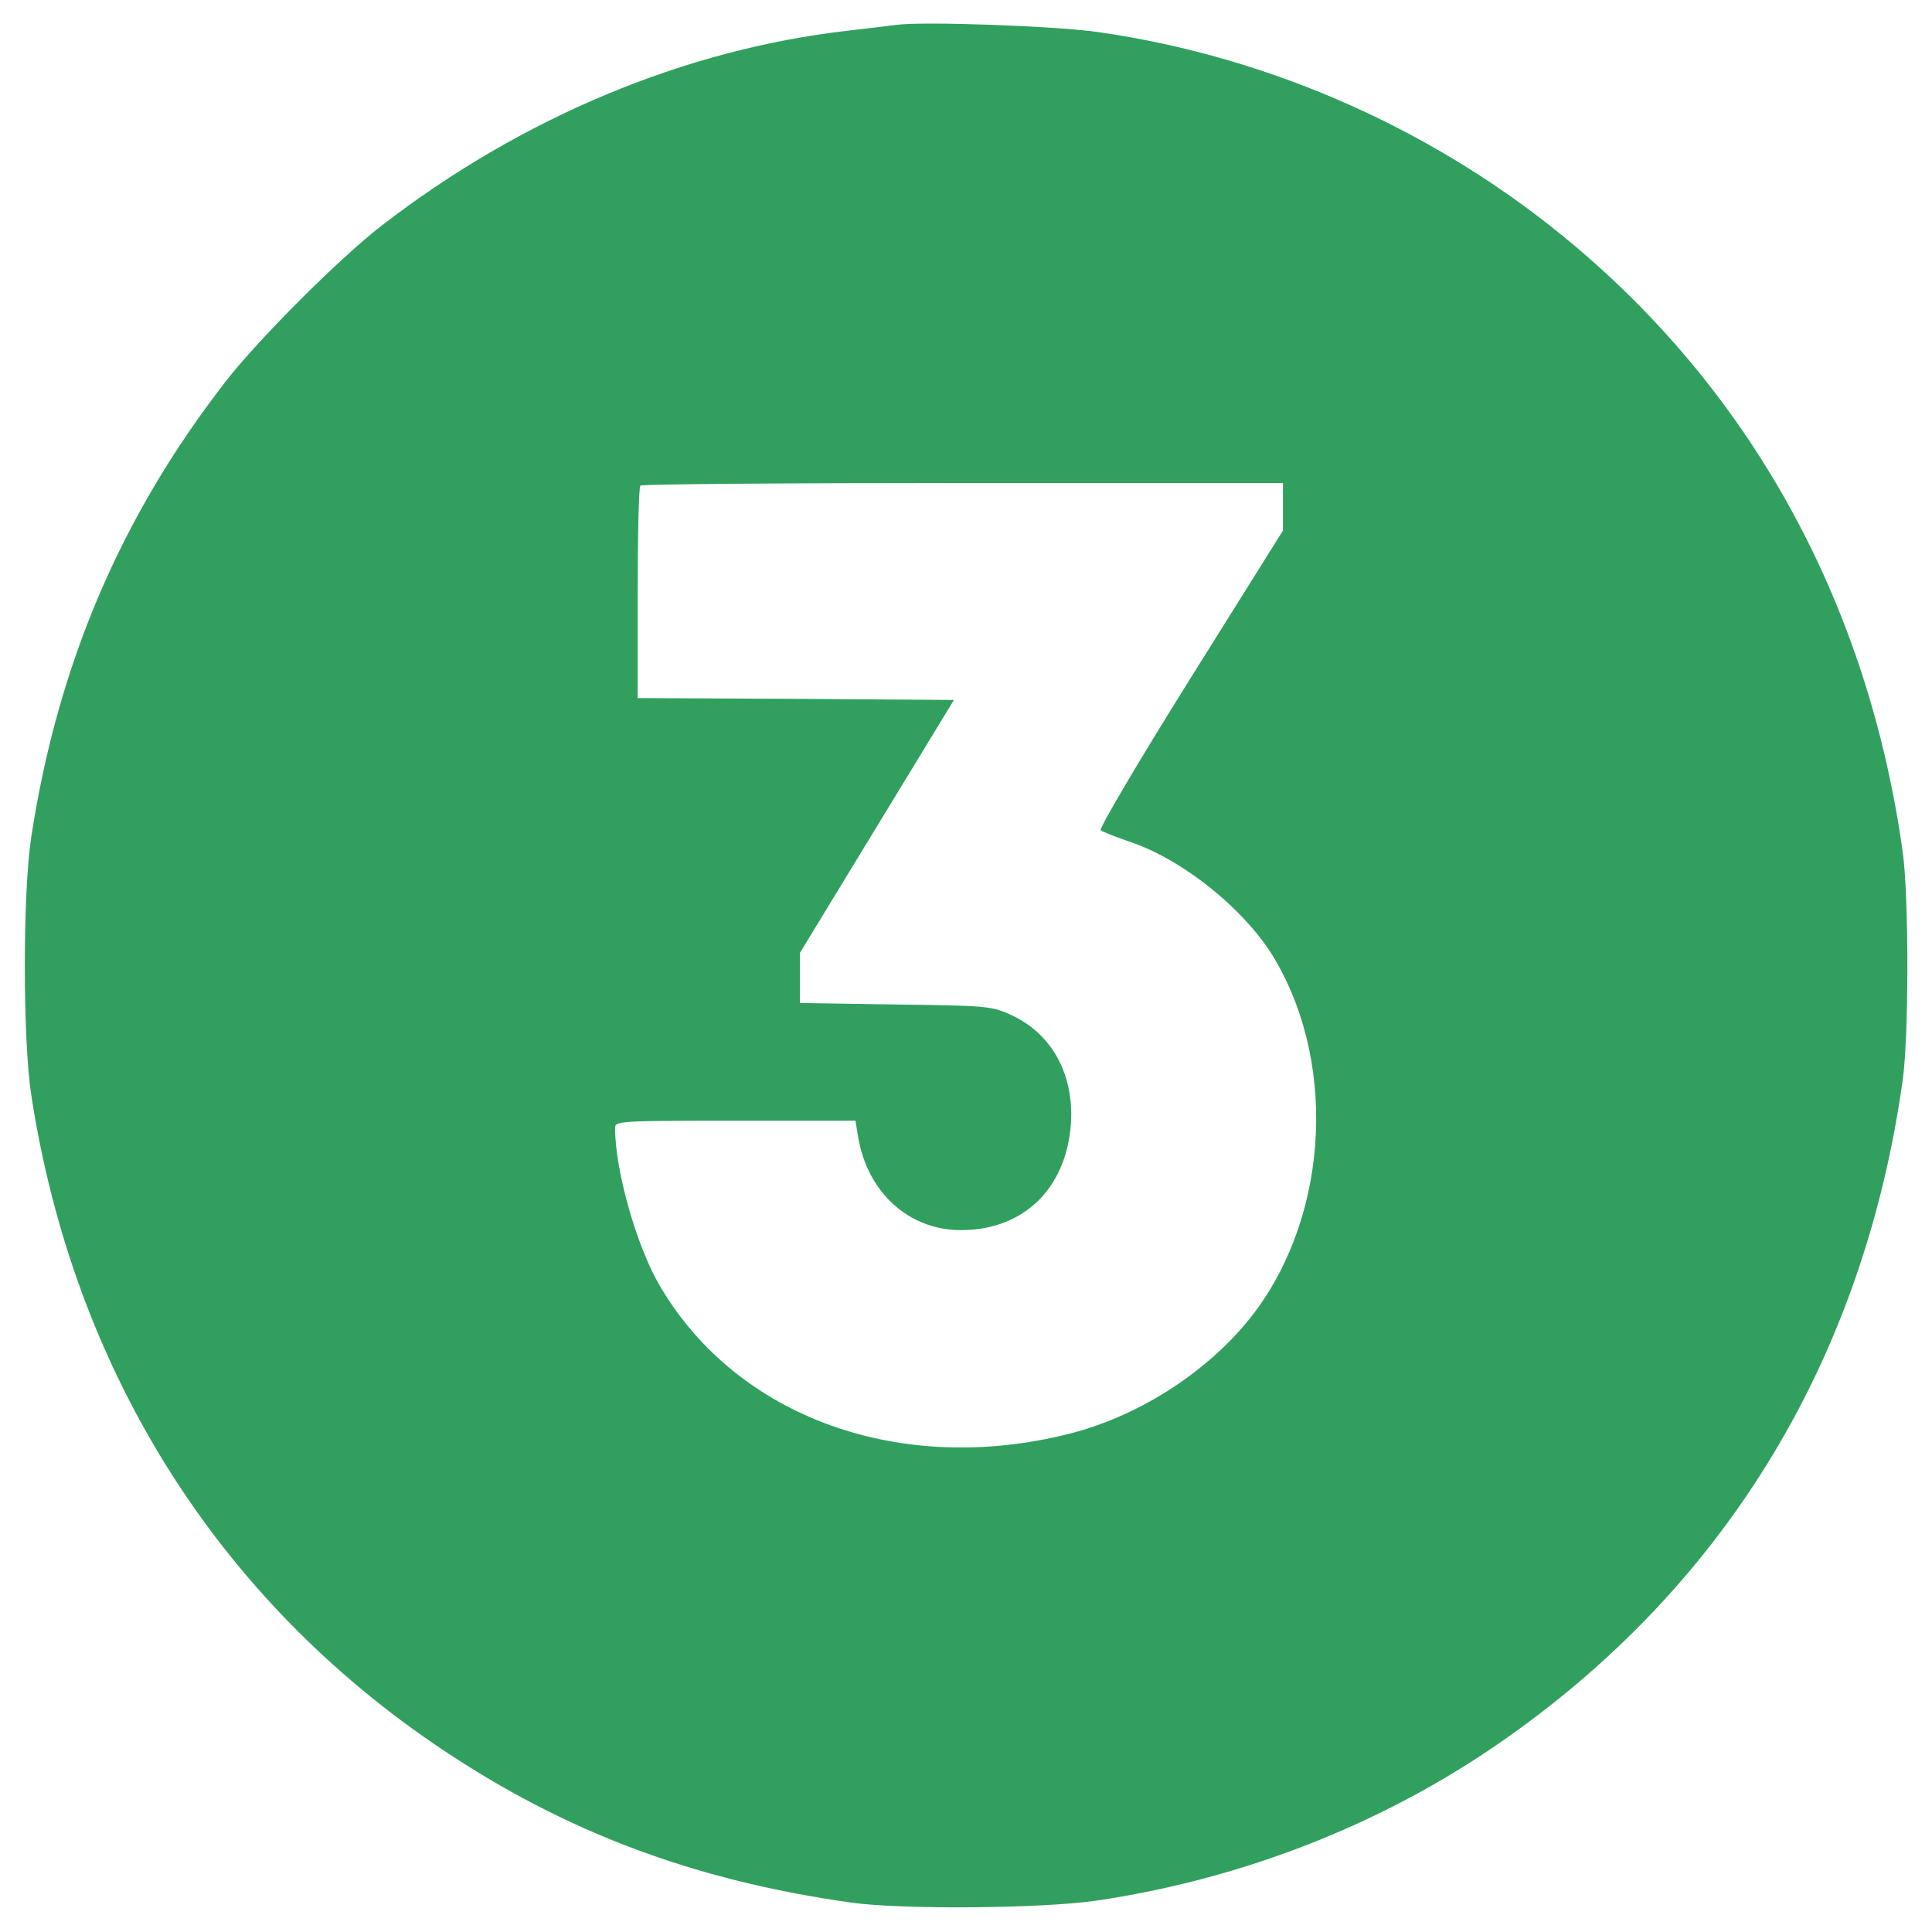 <svg version="1.0" xmlns="http://www.w3.org/2000/svg"
 width="512pt" height="512pt" viewBox="0 0 512 512"
 preserveAspectRatio="xMidYMid meet">

<g transform="translate(0,512) scale(0.1,-0.1)"
fill="#31a05f" stroke="none">
<path d="M2375 5054 c-16 -2 -73 -9 -125 -15 -435 -49 -869 -231 -1240 -518
-110 -85 -327 -302 -412 -412 -278 -358 -445 -750 -515 -1206 -23 -150 -23
-536 0 -686 112 -727 493 -1334 1087 -1732 330 -221 669 -348 1085 -407 135
-19 503 -16 650 5 373 55 731 192 1035 395 617 413 996 1025 1102 1777 17 117
17 493 0 610 -91 647 -391 1200 -867 1602 -357 302 -802 502 -1265 568 -108
16 -467 29 -535 19z m1025 -1277 l0 -63 -246 -393 c-135 -216 -242 -397 -237
-401 4 -4 37 -17 72 -29 145 -47 314 -184 390 -314 170 -290 138 -703 -74
-960 -116 -140 -293 -252 -473 -297 -446 -112 -877 43 -1082 390 -62 104 -120
307 -120 421 0 18 11 19 319 19 l318 0 7 -42 c24 -147 134 -248 272 -248 166
0 279 109 292 281 9 132 -51 241 -160 290 -51 23 -65 24 -305 27 l-253 4 0 66
0 67 204 335 204 335 -419 3 -419 2 0 278 c0 153 3 282 7 285 3 4 388 7 855 7
l848 0 0 -63z"/>
</g>
</svg>
